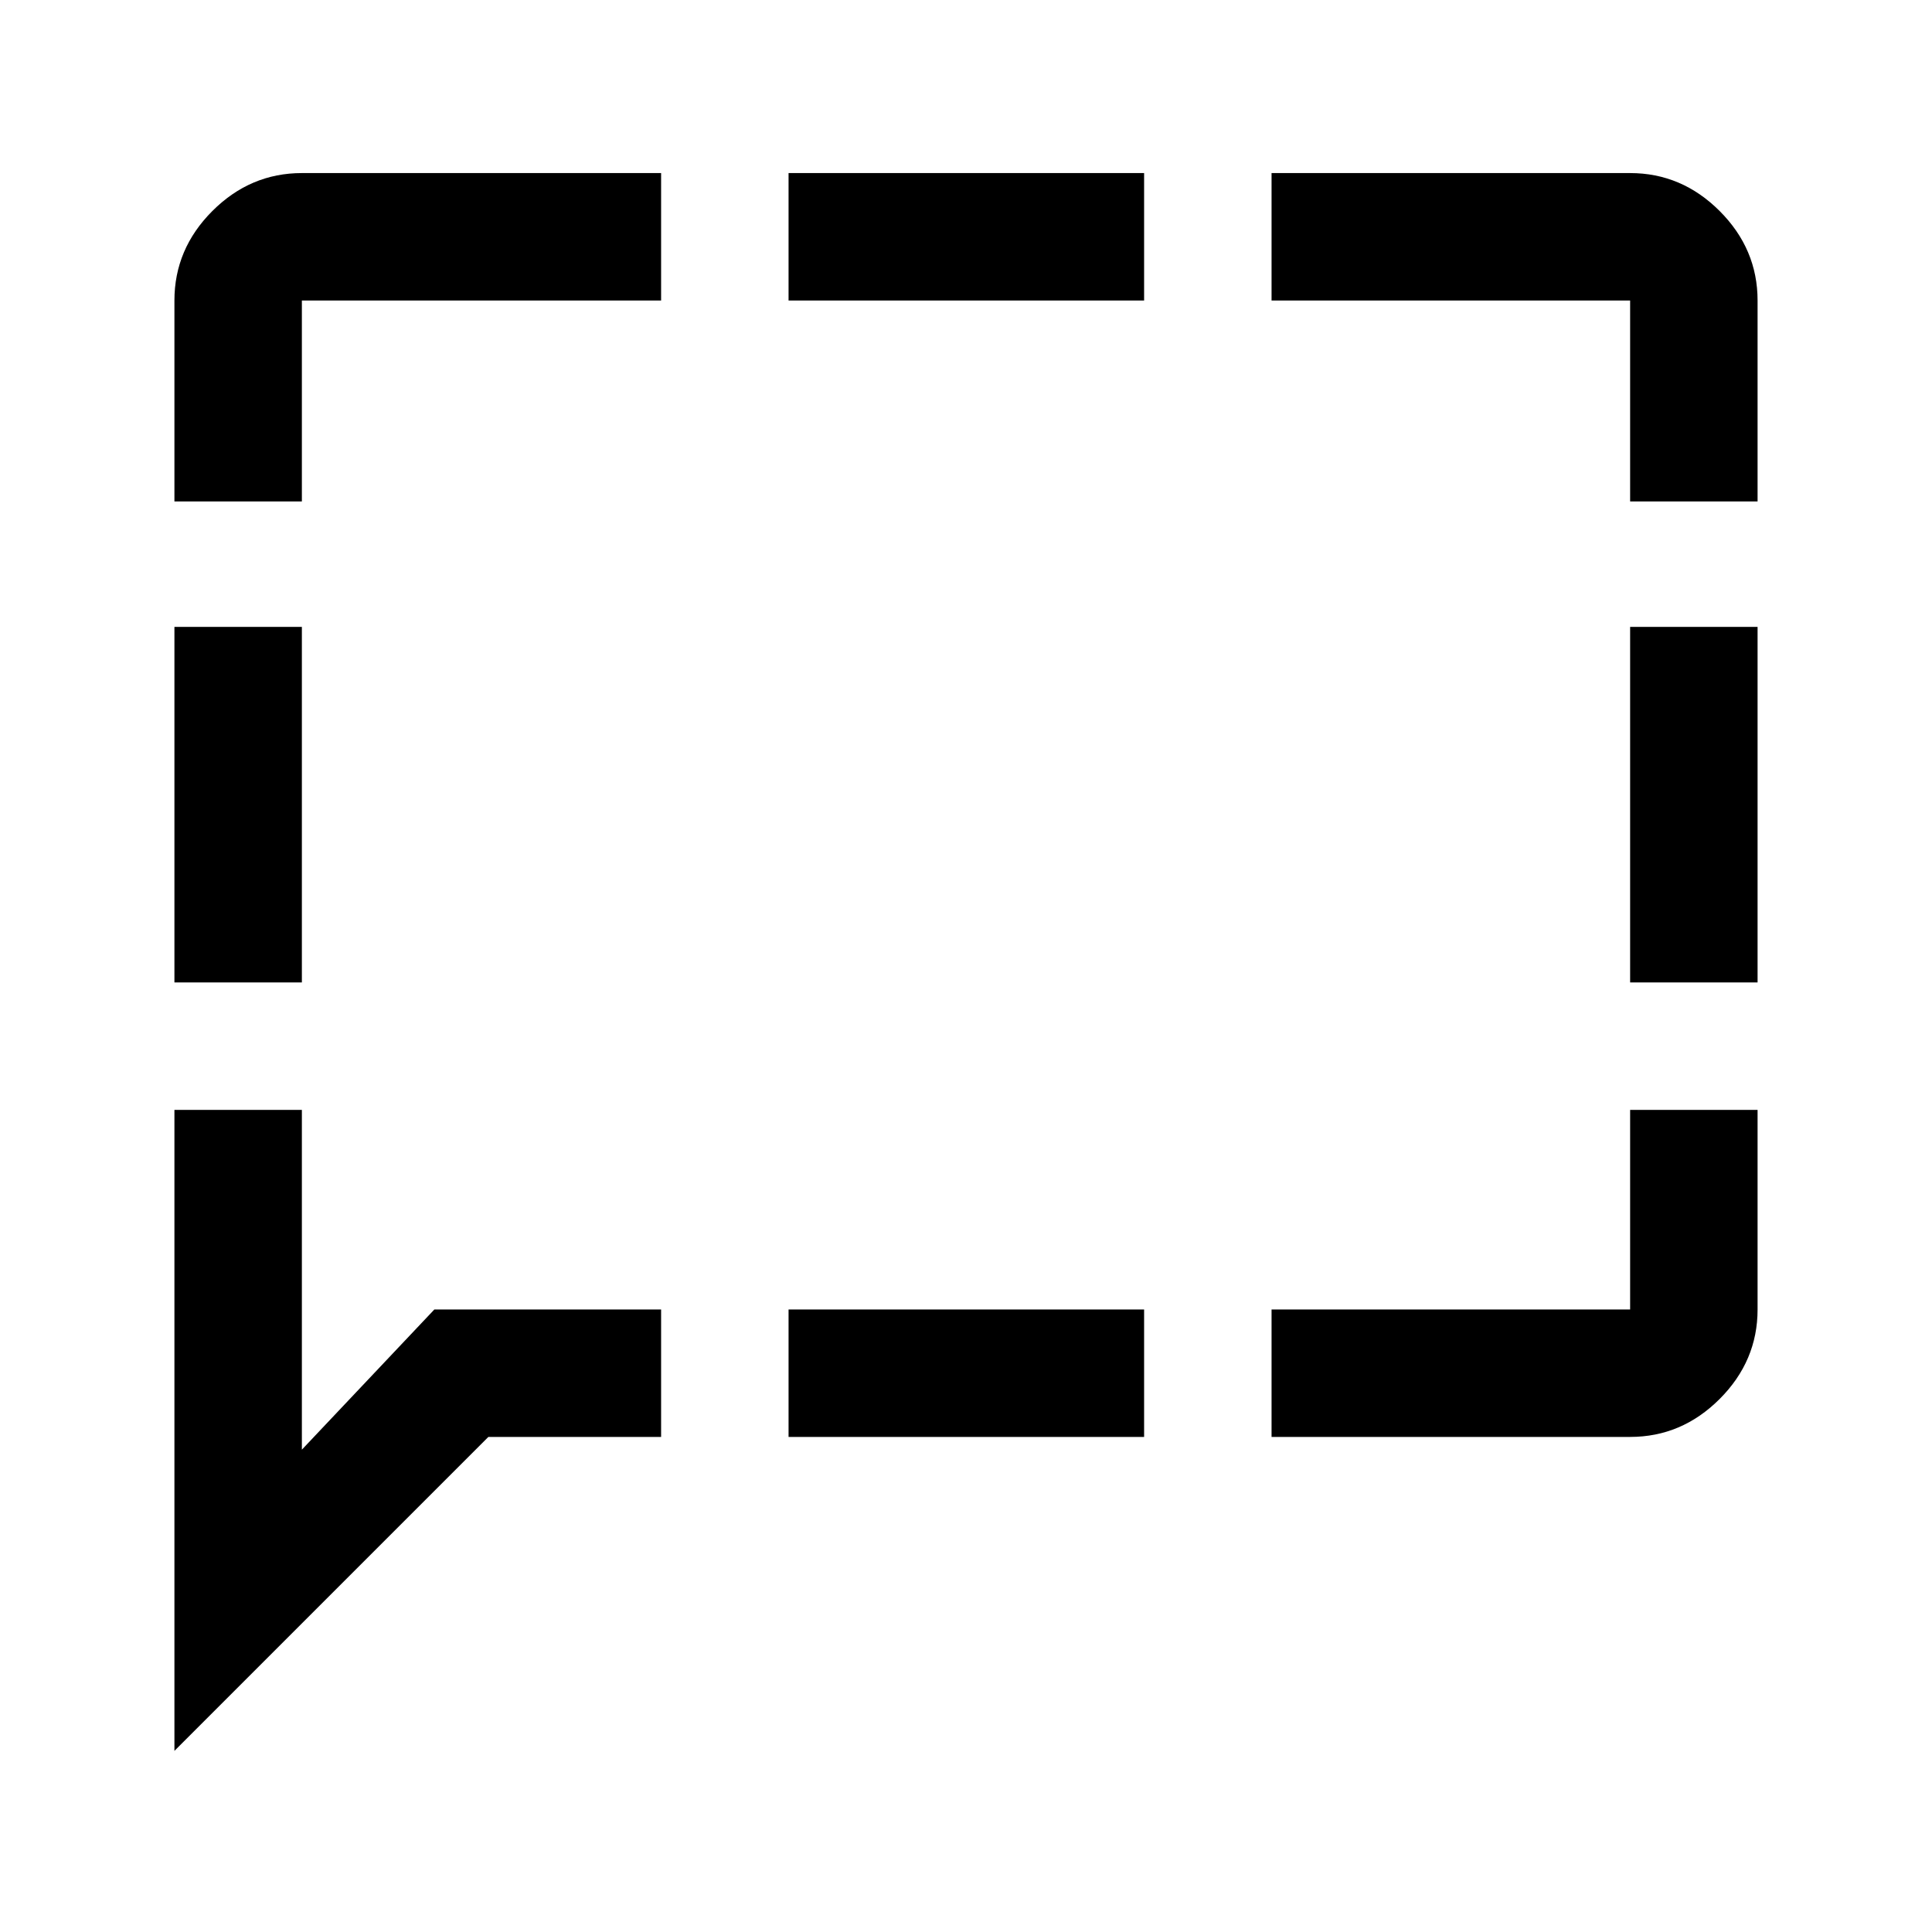 <svg xmlns="http://www.w3.org/2000/svg" height="40" viewBox="0 -960 960 960" width="40"><path d="M86.67-471.83V-648.5H150v176.67H86.67Zm0 381.83v-318.5H150v168.83l65.83-69.66H328.5V-246h-85.83l-156 156Zm305.16-156v-63.33H568.5V-246H391.83Zm240 0v-63.33H810v-99.17h63.33v99.17q0 25.62-18.85 44.48Q835.63-246 810-246H631.83ZM810-471.83V-648.5h63.33v176.67H810Zm0-239v-99.84H631.83V-874H810q25.63 0 44.48 18.85 18.85 18.86 18.85 44.48v99.84H810Zm-418.17-99.84V-874H568.5v63.33H391.83ZM86.67-710.83v-99.84q0-25.62 18.85-44.48Q124.37-874 150-874h178.5v63.33H150v99.84H86.67Z"/></svg>
